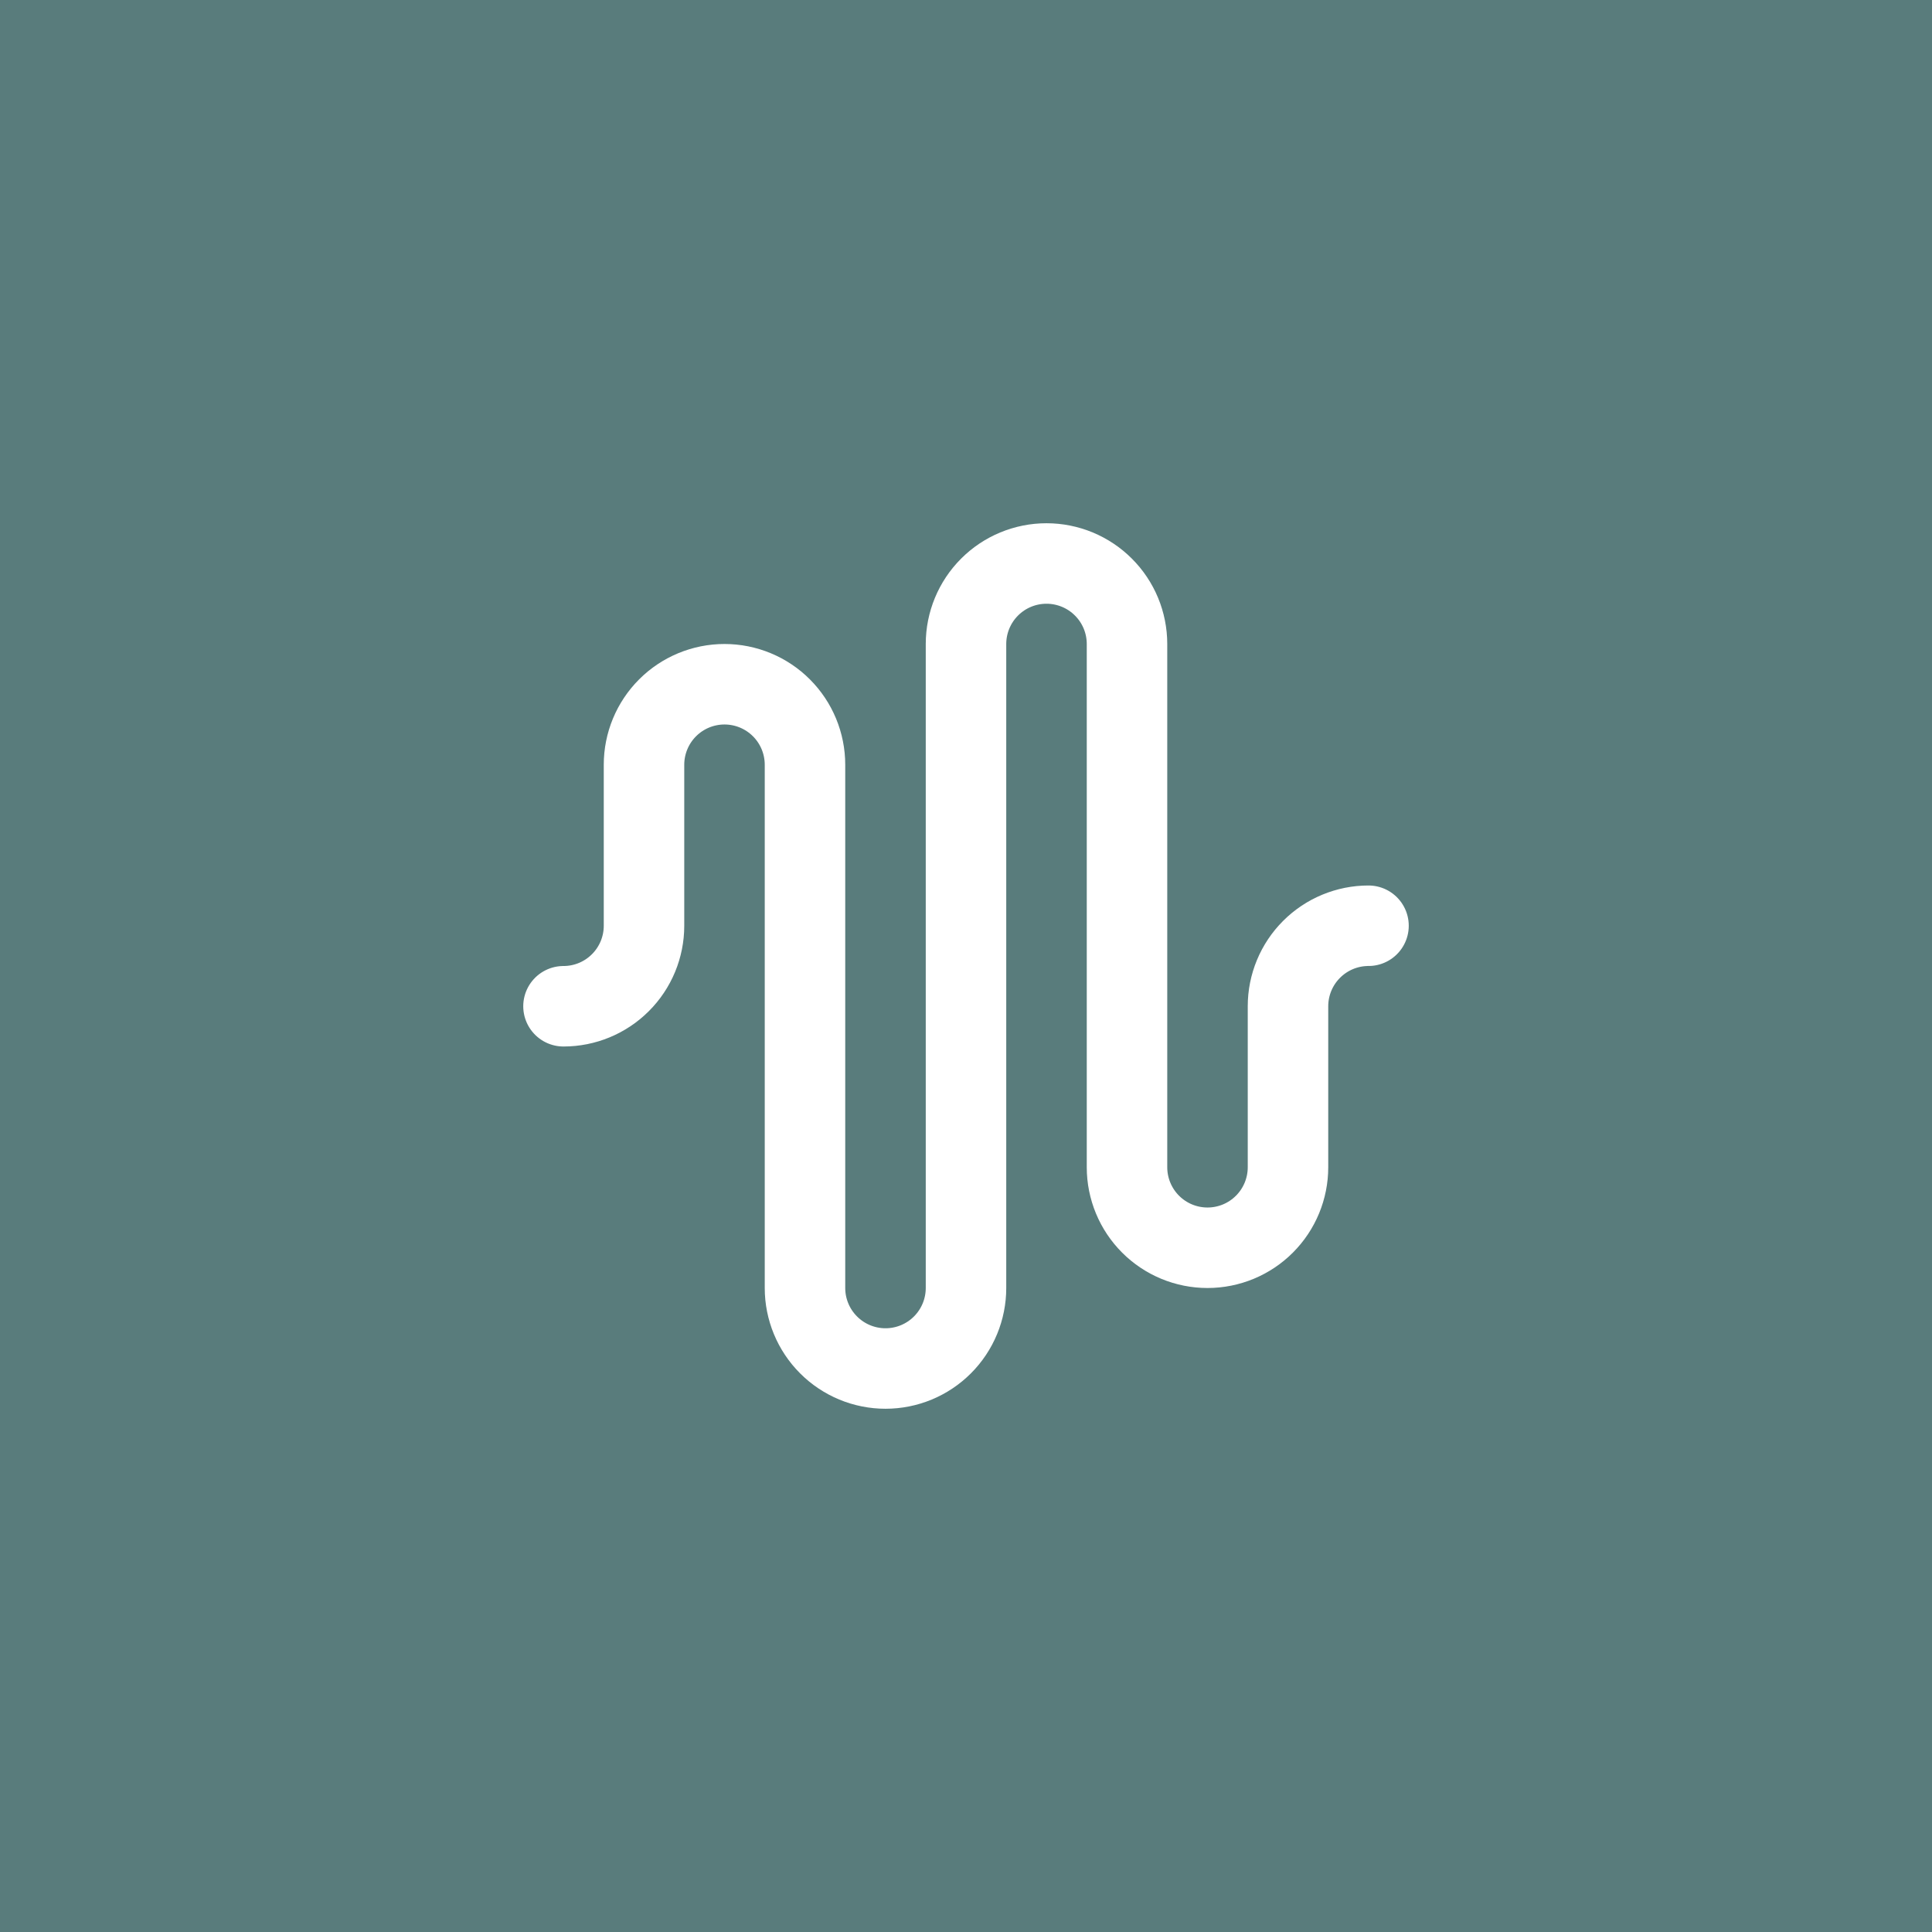 <svg width="80" height="80" viewBox="0 0 80 80" fill="none" xmlns="http://www.w3.org/2000/svg">
<rect width="80" height="80" fill="#597C7C"/>
<path d="M23.333 41.667C24.217 41.667 25.065 41.316 25.69 40.69C26.316 40.065 26.667 39.217 26.667 38.333V31.667C26.667 30.783 27.018 29.935 27.643 29.31C28.268 28.684 29.116 28.333 30 28.333C30.884 28.333 31.732 28.684 32.357 29.31C32.982 29.935 33.333 30.783 33.333 31.667V53.333C33.333 54.217 33.684 55.065 34.31 55.69C34.935 56.316 35.783 56.667 36.667 56.667C37.551 56.667 38.398 56.316 39.024 55.69C39.649 55.065 40 54.217 40 53.333V26.667C40 25.783 40.351 24.935 40.976 24.31C41.601 23.684 42.449 23.333 43.333 23.333C44.217 23.333 45.065 23.684 45.69 24.31C46.316 24.935 46.667 25.783 46.667 26.667V48.333C46.667 49.217 47.018 50.065 47.643 50.69C48.268 51.316 49.116 51.667 50 51.667C50.884 51.667 51.732 51.316 52.357 50.69C52.982 50.065 53.333 49.217 53.333 48.333V41.667C53.333 40.783 53.684 39.935 54.31 39.31C54.935 38.684 55.783 38.333 56.667 38.333" stroke="white" stroke-width="3.333" stroke-linecap="round" stroke-linejoin="round"/>
</svg>
